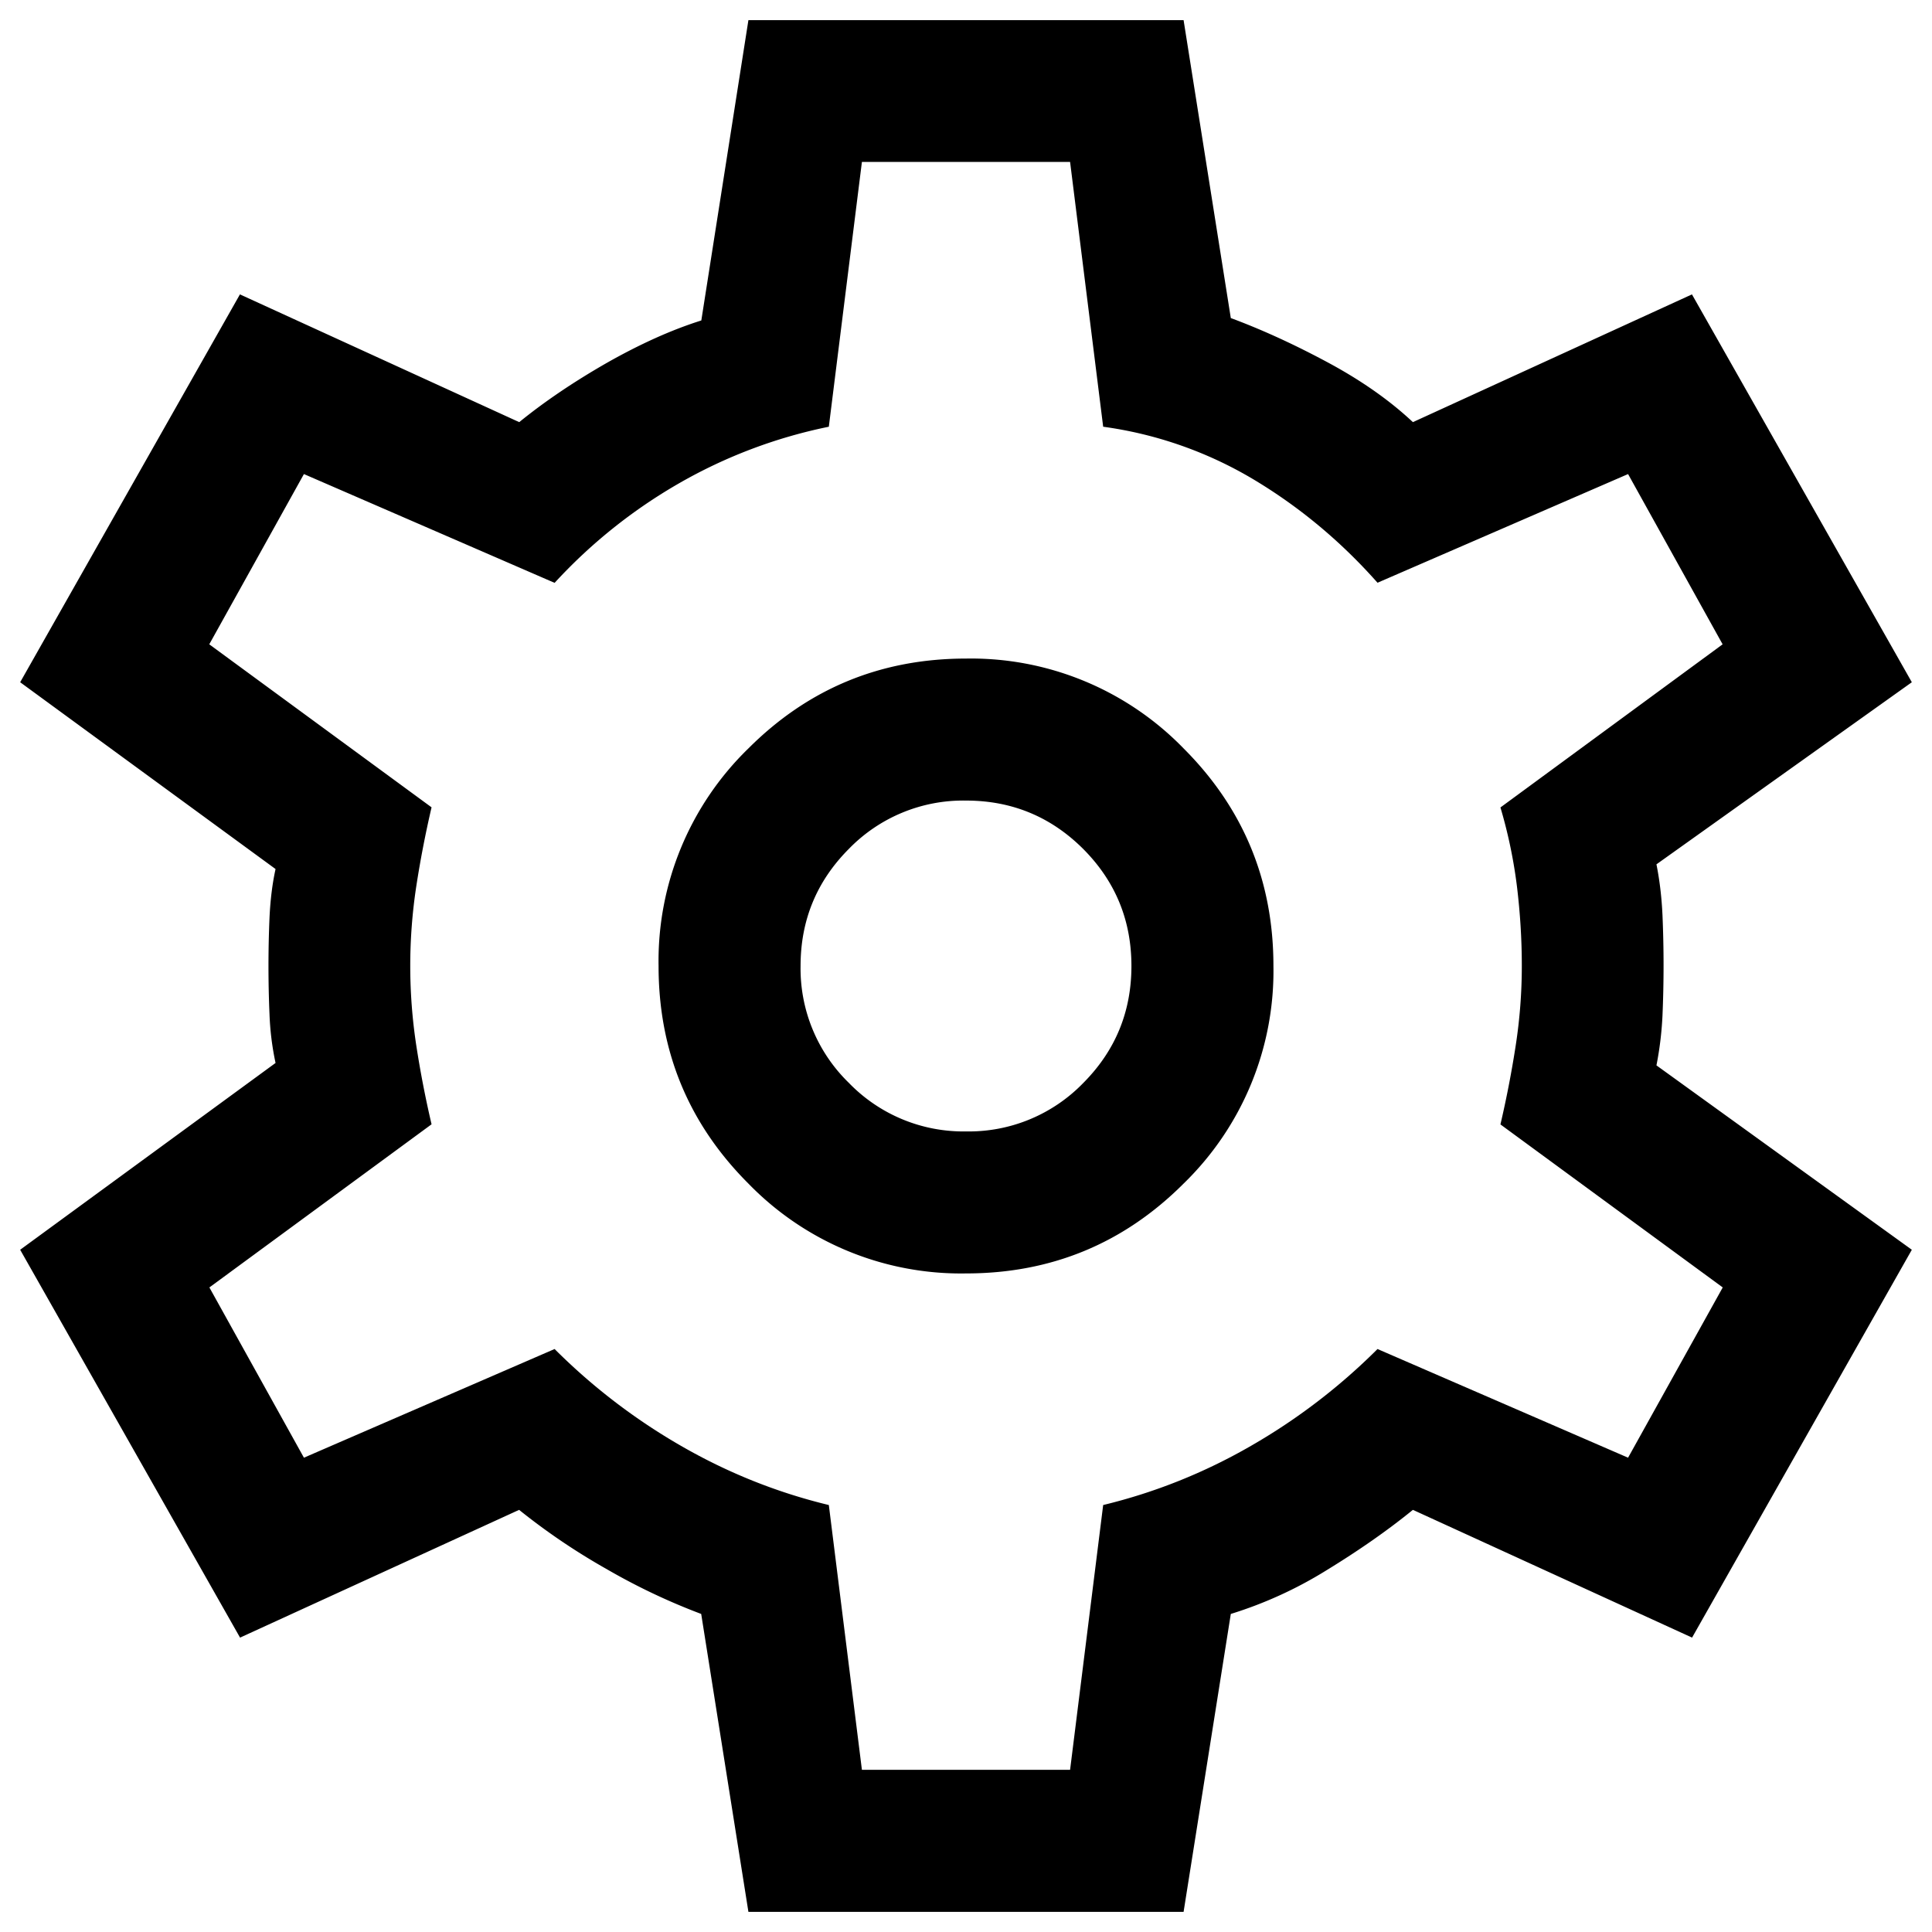 <svg width="16" height="16" viewBox="0 0 16 16" xmlns="http://www.w3.org/2000/svg">
    <path d="m6.198 15.833-.391-2.467a5.247 5.247 0 0 1-.784-.372 5.382 5.382 0 0 1-.724-.49l-2.311 1.058L.167 10.35l2.115-1.547a2.328 2.328 0 0 1-.05-.402 9.347 9.347 0 0 1 0-.802c.007-.15.024-.284.05-.402L.167 5.65l1.82-3.212L4.3 3.496c.209-.17.45-.333.724-.49.275-.156.536-.274.784-.352L6.198.167h3.604l.391 2.467c.248.092.513.212.793.362.281.15.52.317.715.5l2.311-1.058 1.821 3.212-2.115 1.508c.026.13.043.27.05.421a9.728 9.728 0 0 1 0 .832c-.007.144-.024.28-.05.412l2.115 1.527-1.82 3.212-2.312-1.058c-.209.17-.447.336-.715.5a3.413 3.413 0 0 1-.793.362l-.391 2.467H6.198zM8 10.546c.705 0 1.306-.248 1.802-.744A2.454 2.454 0 0 0 10.546 8c0-.705-.248-1.306-.744-1.802A2.454 2.454 0 0 0 8 5.454c-.705 0-1.306.248-1.802.744A2.454 2.454 0 0 0 5.454 8c0 .705.248 1.306.744 1.802A2.454 2.454 0 0 0 8 10.546zM8 9.37a1.32 1.32 0 0 1-.97-.402A1.32 1.32 0 0 1 6.63 8c0-.379.133-.702.4-.97a1.32 1.32 0 0 1 .97-.4c.379 0 .702.133.97.4.267.268.4.591.4.97s-.133.702-.4.97a1.32 1.32 0 0 1-.97.4zm-.862 5.287h1.724l.274-2.193c.43-.104.839-.268 1.224-.49a5.02 5.02 0 0 0 1.048-.802l2.075.9.784-1.41-1.841-1.35c.052-.223.094-.442.127-.657.033-.215.05-.434.05-.656 0-.222-.014-.44-.04-.656a4.052 4.052 0 0 0-.137-.656l1.84-1.351-.783-1.41-2.075.9c-.3-.339-.64-.623-1.019-.851a3.303 3.303 0 0 0-1.253-.441l-.274-2.193H7.138l-.274 2.193a4.15 4.15 0 0 0-1.243.47 4.32 4.32 0 0 0-1.028.823l-2.076-.901-.784 1.41 1.841 1.35c-.052.223-.094.442-.127.657a4.373 4.373 0 0 0 0 1.312c.033.215.075.434.127.656l-1.84 1.351.783 1.41 2.076-.9a5.02 5.02 0 0 0 1.047.802c.385.222.793.386 1.224.49l.274 2.193z" fill="#000" fill-rule="nonzero"/>
</svg>

